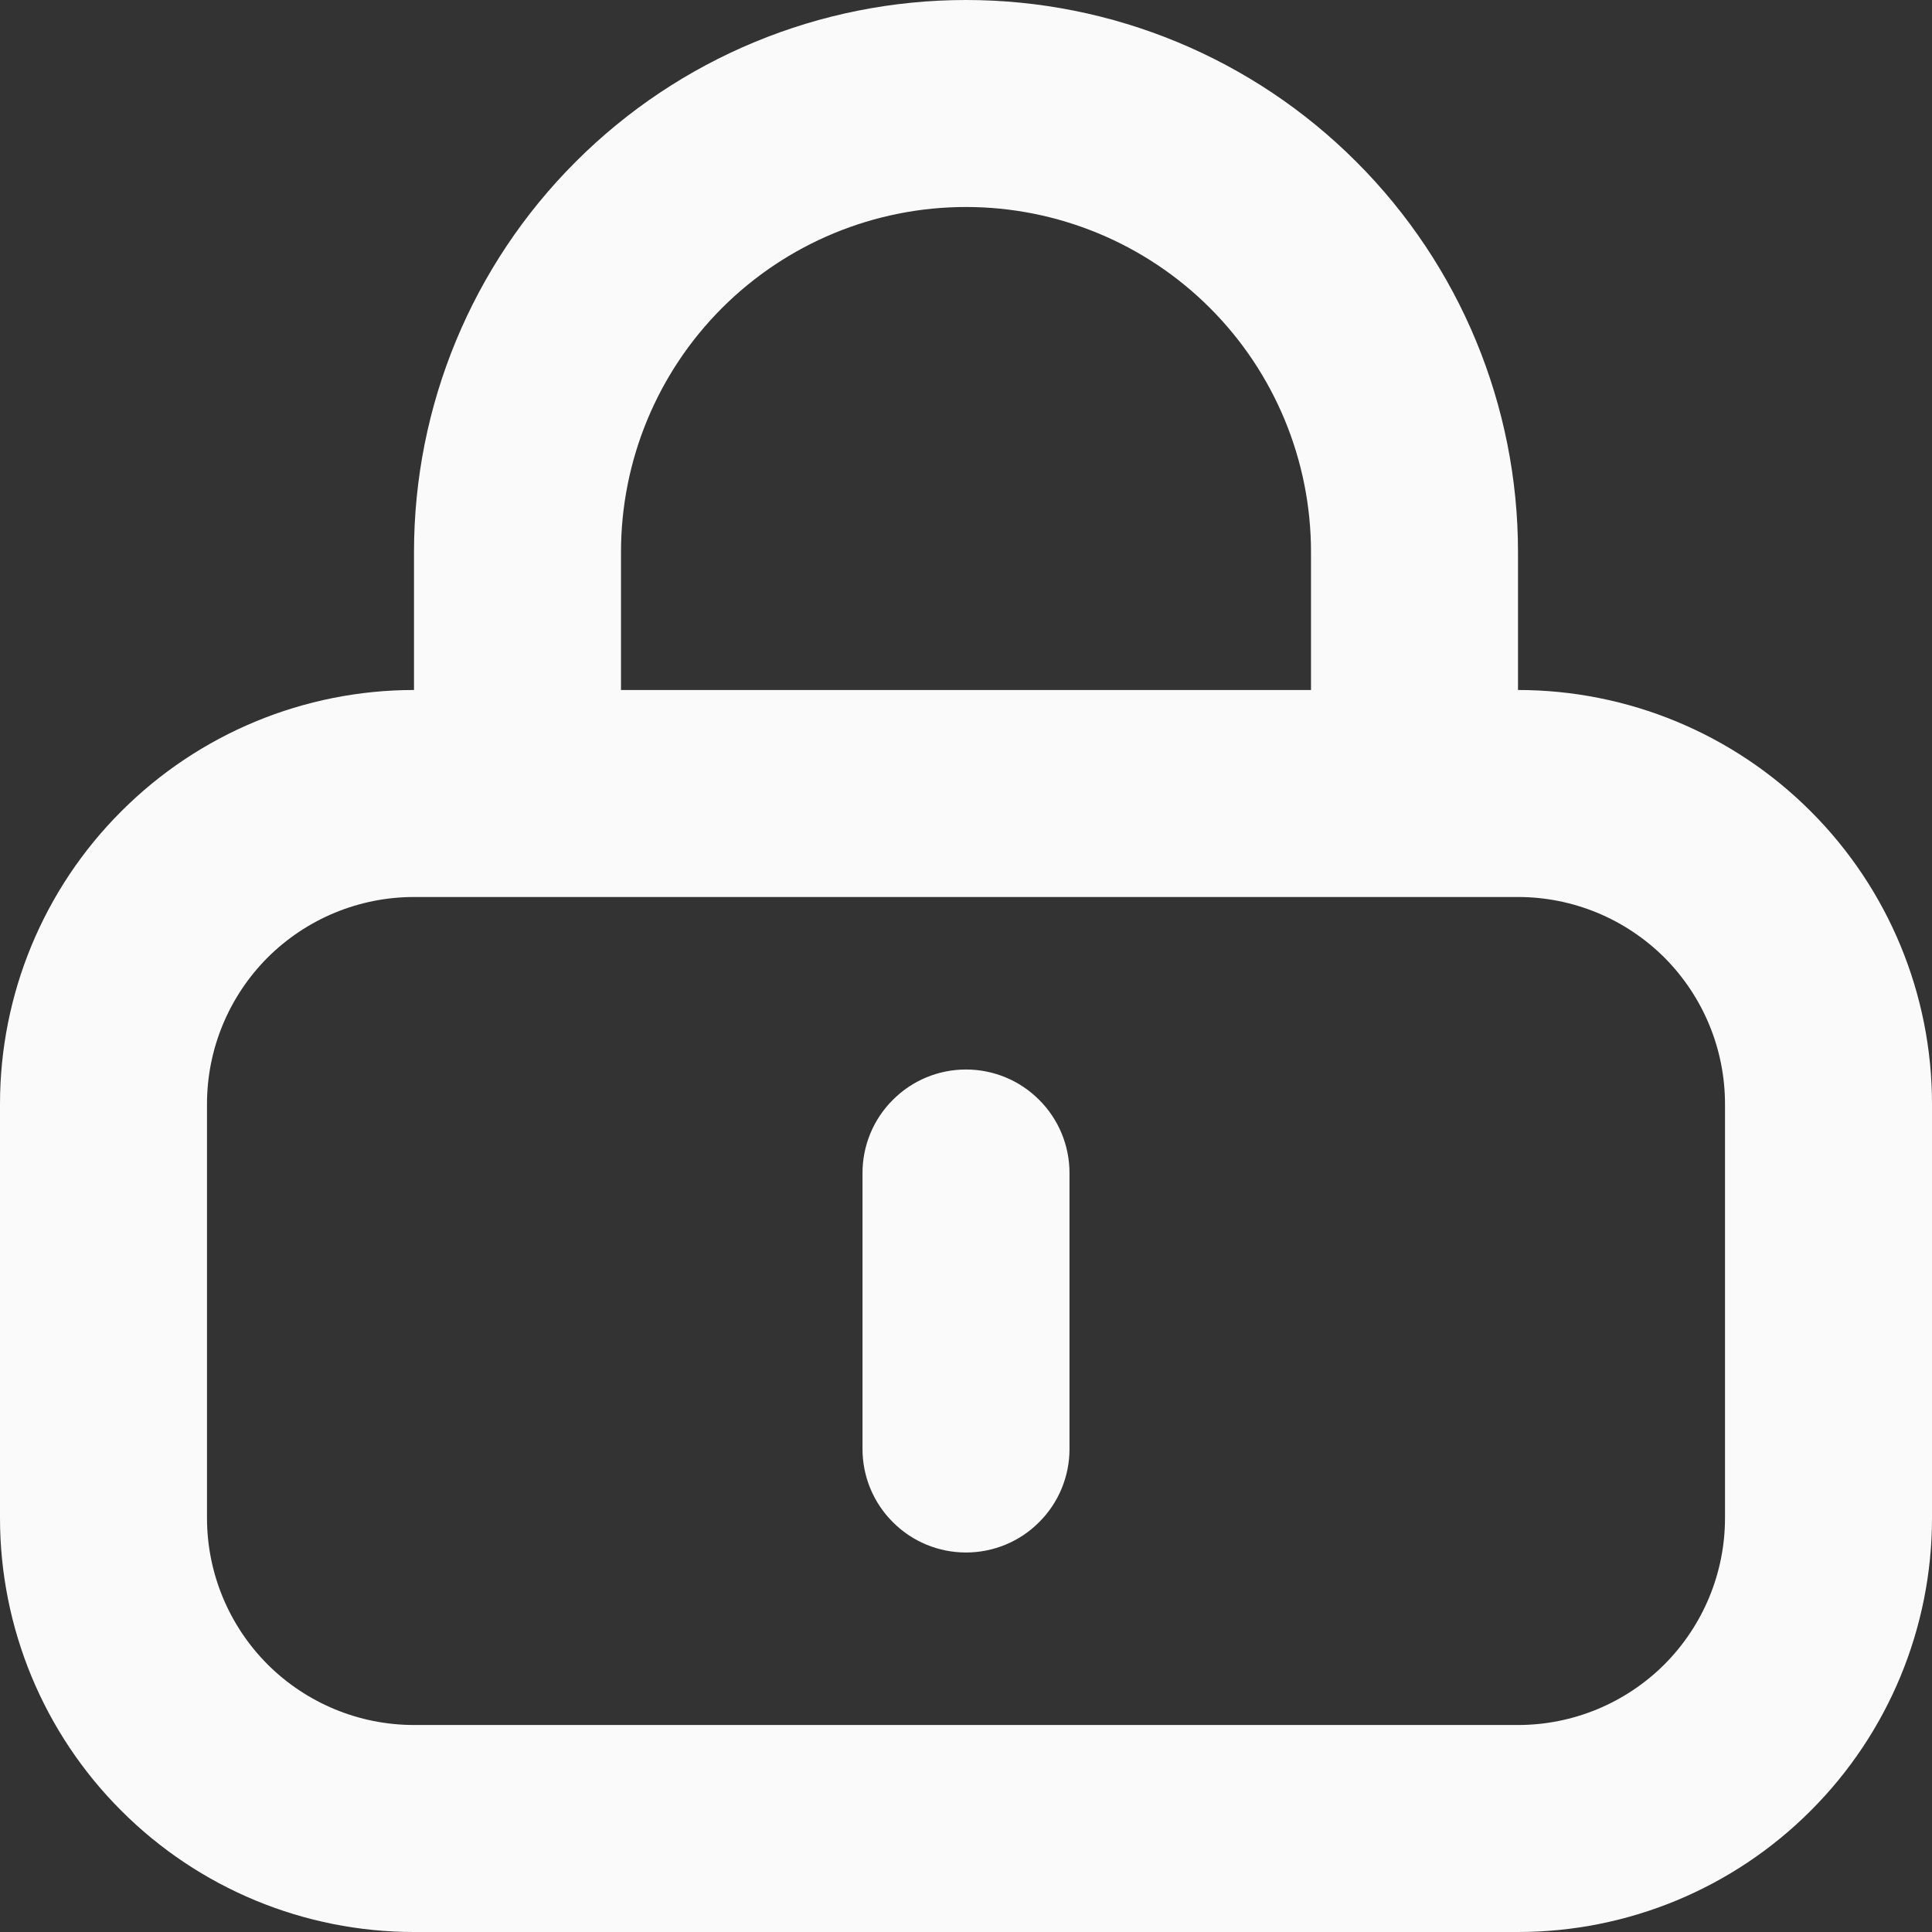 <svg width="14" height="14" viewBox="0 0 14 14" fill="none" xmlns="http://www.w3.org/2000/svg">
<rect x="0" y="0" width="14" height="14" fill="#333333" stroke="none"/>
<path fill-rule="evenodd" clip-rule="evenodd" d="M9.5 5V4C9.5 3.337 9.237 2.701 8.768 2.232C8.299 1.763 7.663 1.5 7 1.5C6.337 1.5 5.701 1.763 5.232 2.232C4.763 2.701 4.5 3.337 4.5 4V5H9.5ZM3 4V5C2.204 5 1.441 5.316 0.879 5.879C0.316 6.441 0 7.204 0 8V11C0 11.796 0.316 12.559 0.879 13.121C1.441 13.684 2.204 14 3 14H11C11.796 14 12.559 13.684 13.121 13.121C13.684 12.559 14 11.796 14 11V8C14 7.204 13.684 6.441 13.121 5.879C12.559 5.316 11.796 5 11 5V4C11 2.939 10.579 1.922 9.828 1.172C9.078 0.421 8.061 0 7 0C5.939 0 4.922 0.421 4.172 1.172C3.421 1.922 3 2.939 3 4ZM9.5 6.5H11C11.398 6.5 11.779 6.658 12.061 6.939C12.342 7.221 12.5 7.602 12.5 8V11C12.5 11.398 12.342 11.779 12.061 12.061C11.779 12.342 11.398 12.5 11 12.5H3C2.602 12.5 2.221 12.342 1.939 12.061C1.658 11.779 1.5 11.398 1.5 11V8C1.5 7.602 1.658 7.221 1.939 6.939C2.221 6.658 2.602 6.5 3 6.5H9.5ZM7.75 8.5C7.75 8.301 7.671 8.11 7.53 7.97C7.39 7.829 7.199 7.75 7 7.75C6.801 7.75 6.61 7.829 6.47 7.97C6.329 8.11 6.25 8.301 6.25 8.5V10.5C6.25 10.699 6.329 10.89 6.47 11.03C6.61 11.171 6.801 11.25 7 11.25C7.199 11.25 7.39 11.171 7.53 11.03C7.671 10.89 7.75 10.699 7.75 10.5V8.5Z" fill="#FAFAFA"/>
</svg>
